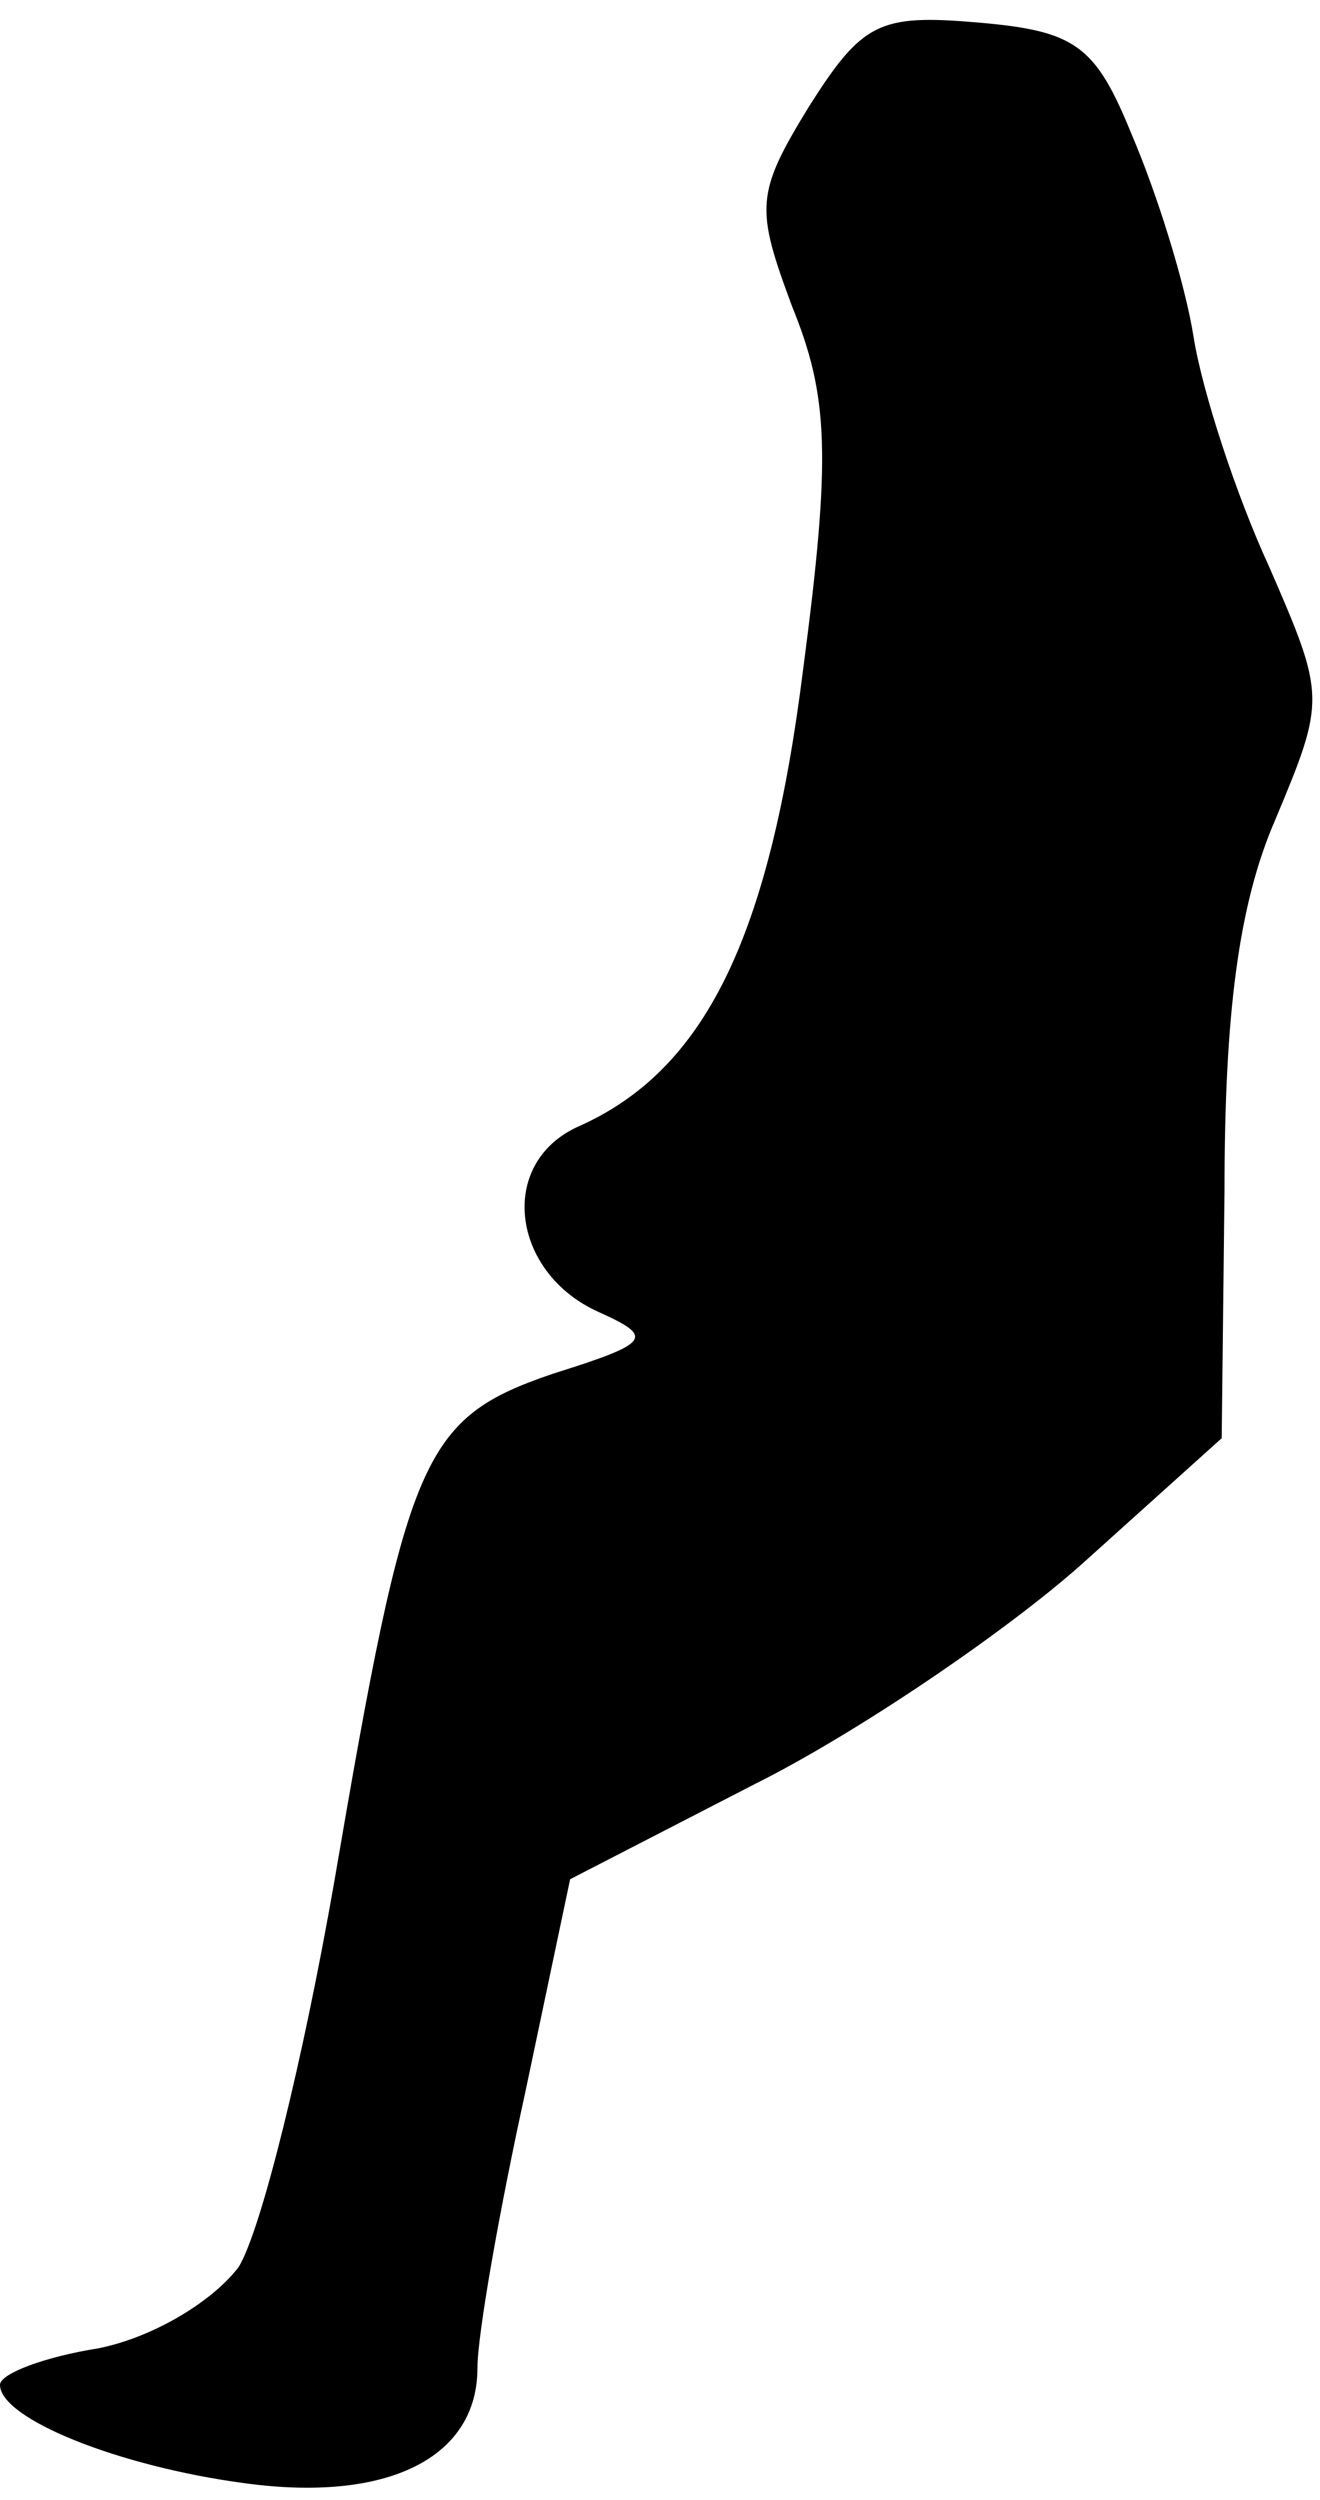 <?xml version="1.0" standalone="no"?>
<!DOCTYPE svg PUBLIC "-//W3C//DTD SVG 20010904//EN"
 "http://www.w3.org/TR/2001/REC-SVG-20010904/DTD/svg10.dtd">
<svg version="1.0" xmlns="http://www.w3.org/2000/svg"
 width="47pt" height="89pt" viewBox="0 0 47 89"
 preserveAspectRatio="xMidYMid meet">
<g transform="translate(0,89) scale(0.1,-0.1)"
fill="#000000" stroke="none">
<path fill="#000000" stroke="none" d="M288 852 c-19 -31 -19 -36 -6 -71 13
-32 14 -53 4 -129 -12 -96 -35 -143 -80 -163 -29 -13 -24 -52 7 -66 20 -9 19
-11 -16 -22 -47 -16 -52 -29 -78 -181 -11 -63 -26 -124 -34 -137 -9 -12 -30
-25 -50 -29 -19 -3 -35 -9 -35 -13 0 -12 42 -29 87 -35 51 -7 83 9 83 41 0 12
8 57 17 98 l16 76 66 34 c36 18 89 54 116 78 l50 45 1 88 c0 63 5 102 18 132
18 43 18 44 -2 90 -12 26 -24 63 -27 82 -3 19 -13 51 -22 72 -13 32 -20 37
-55 40 -35 3 -41 0 -60 -30z"/>
</g>
</svg>
